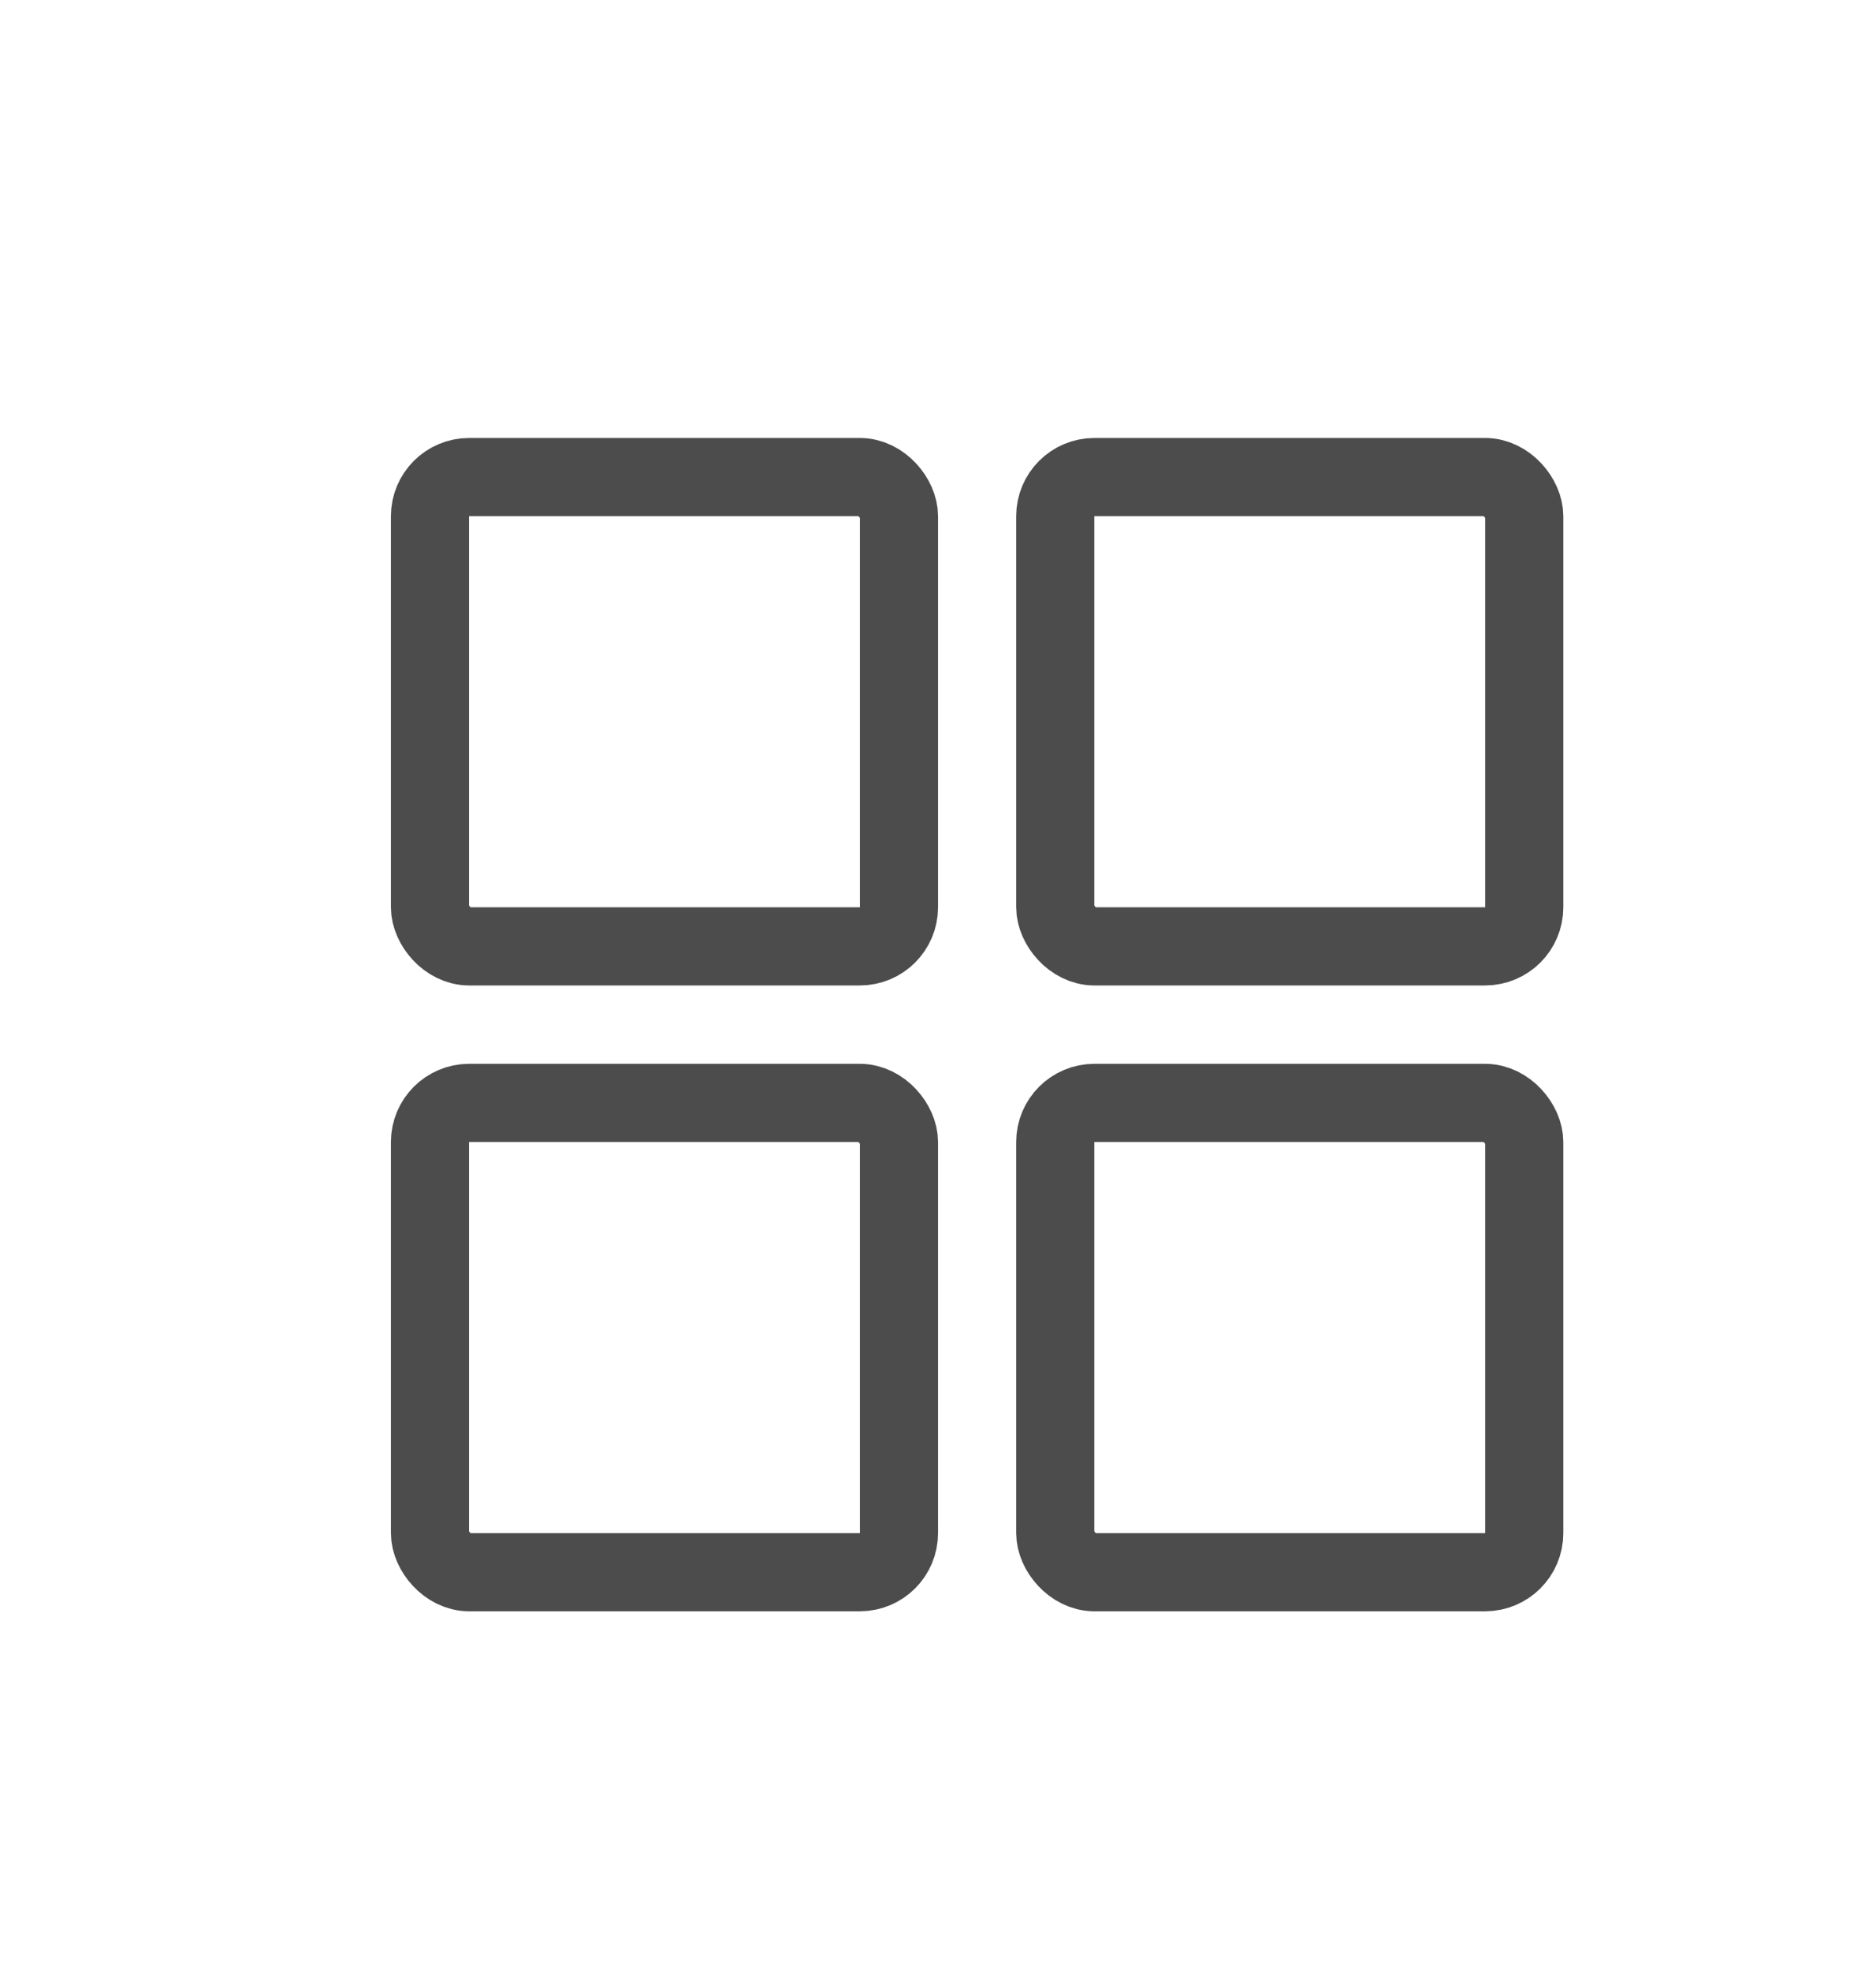 <svg width="20" height="21" viewBox="0 0 20 21" fill="none" xmlns="http://www.w3.org/2000/svg">
<g id="IG feed">
<rect id="Rectangle 2172" x="4.584" y="5.083" width="5" height="5" rx="0.417" stroke="#4C4C4C" stroke-width="0.833"/>
<rect id="Rectangle 2173" x="11.25" y="5.083" width="5" height="5" rx="0.417" stroke="#4C4C4C" stroke-width="0.833"/>
<rect id="Rectangle 2172_2" x="4.584" y="11.751" width="5" height="5" rx="0.417" stroke="#4C4C4C" stroke-width="0.833"/>
<rect id="Rectangle 2174" x="11.25" y="11.751" width="5" height="5" rx="0.417" stroke="#4C4C4C" stroke-width="0.833"/>
</g>
</svg>
